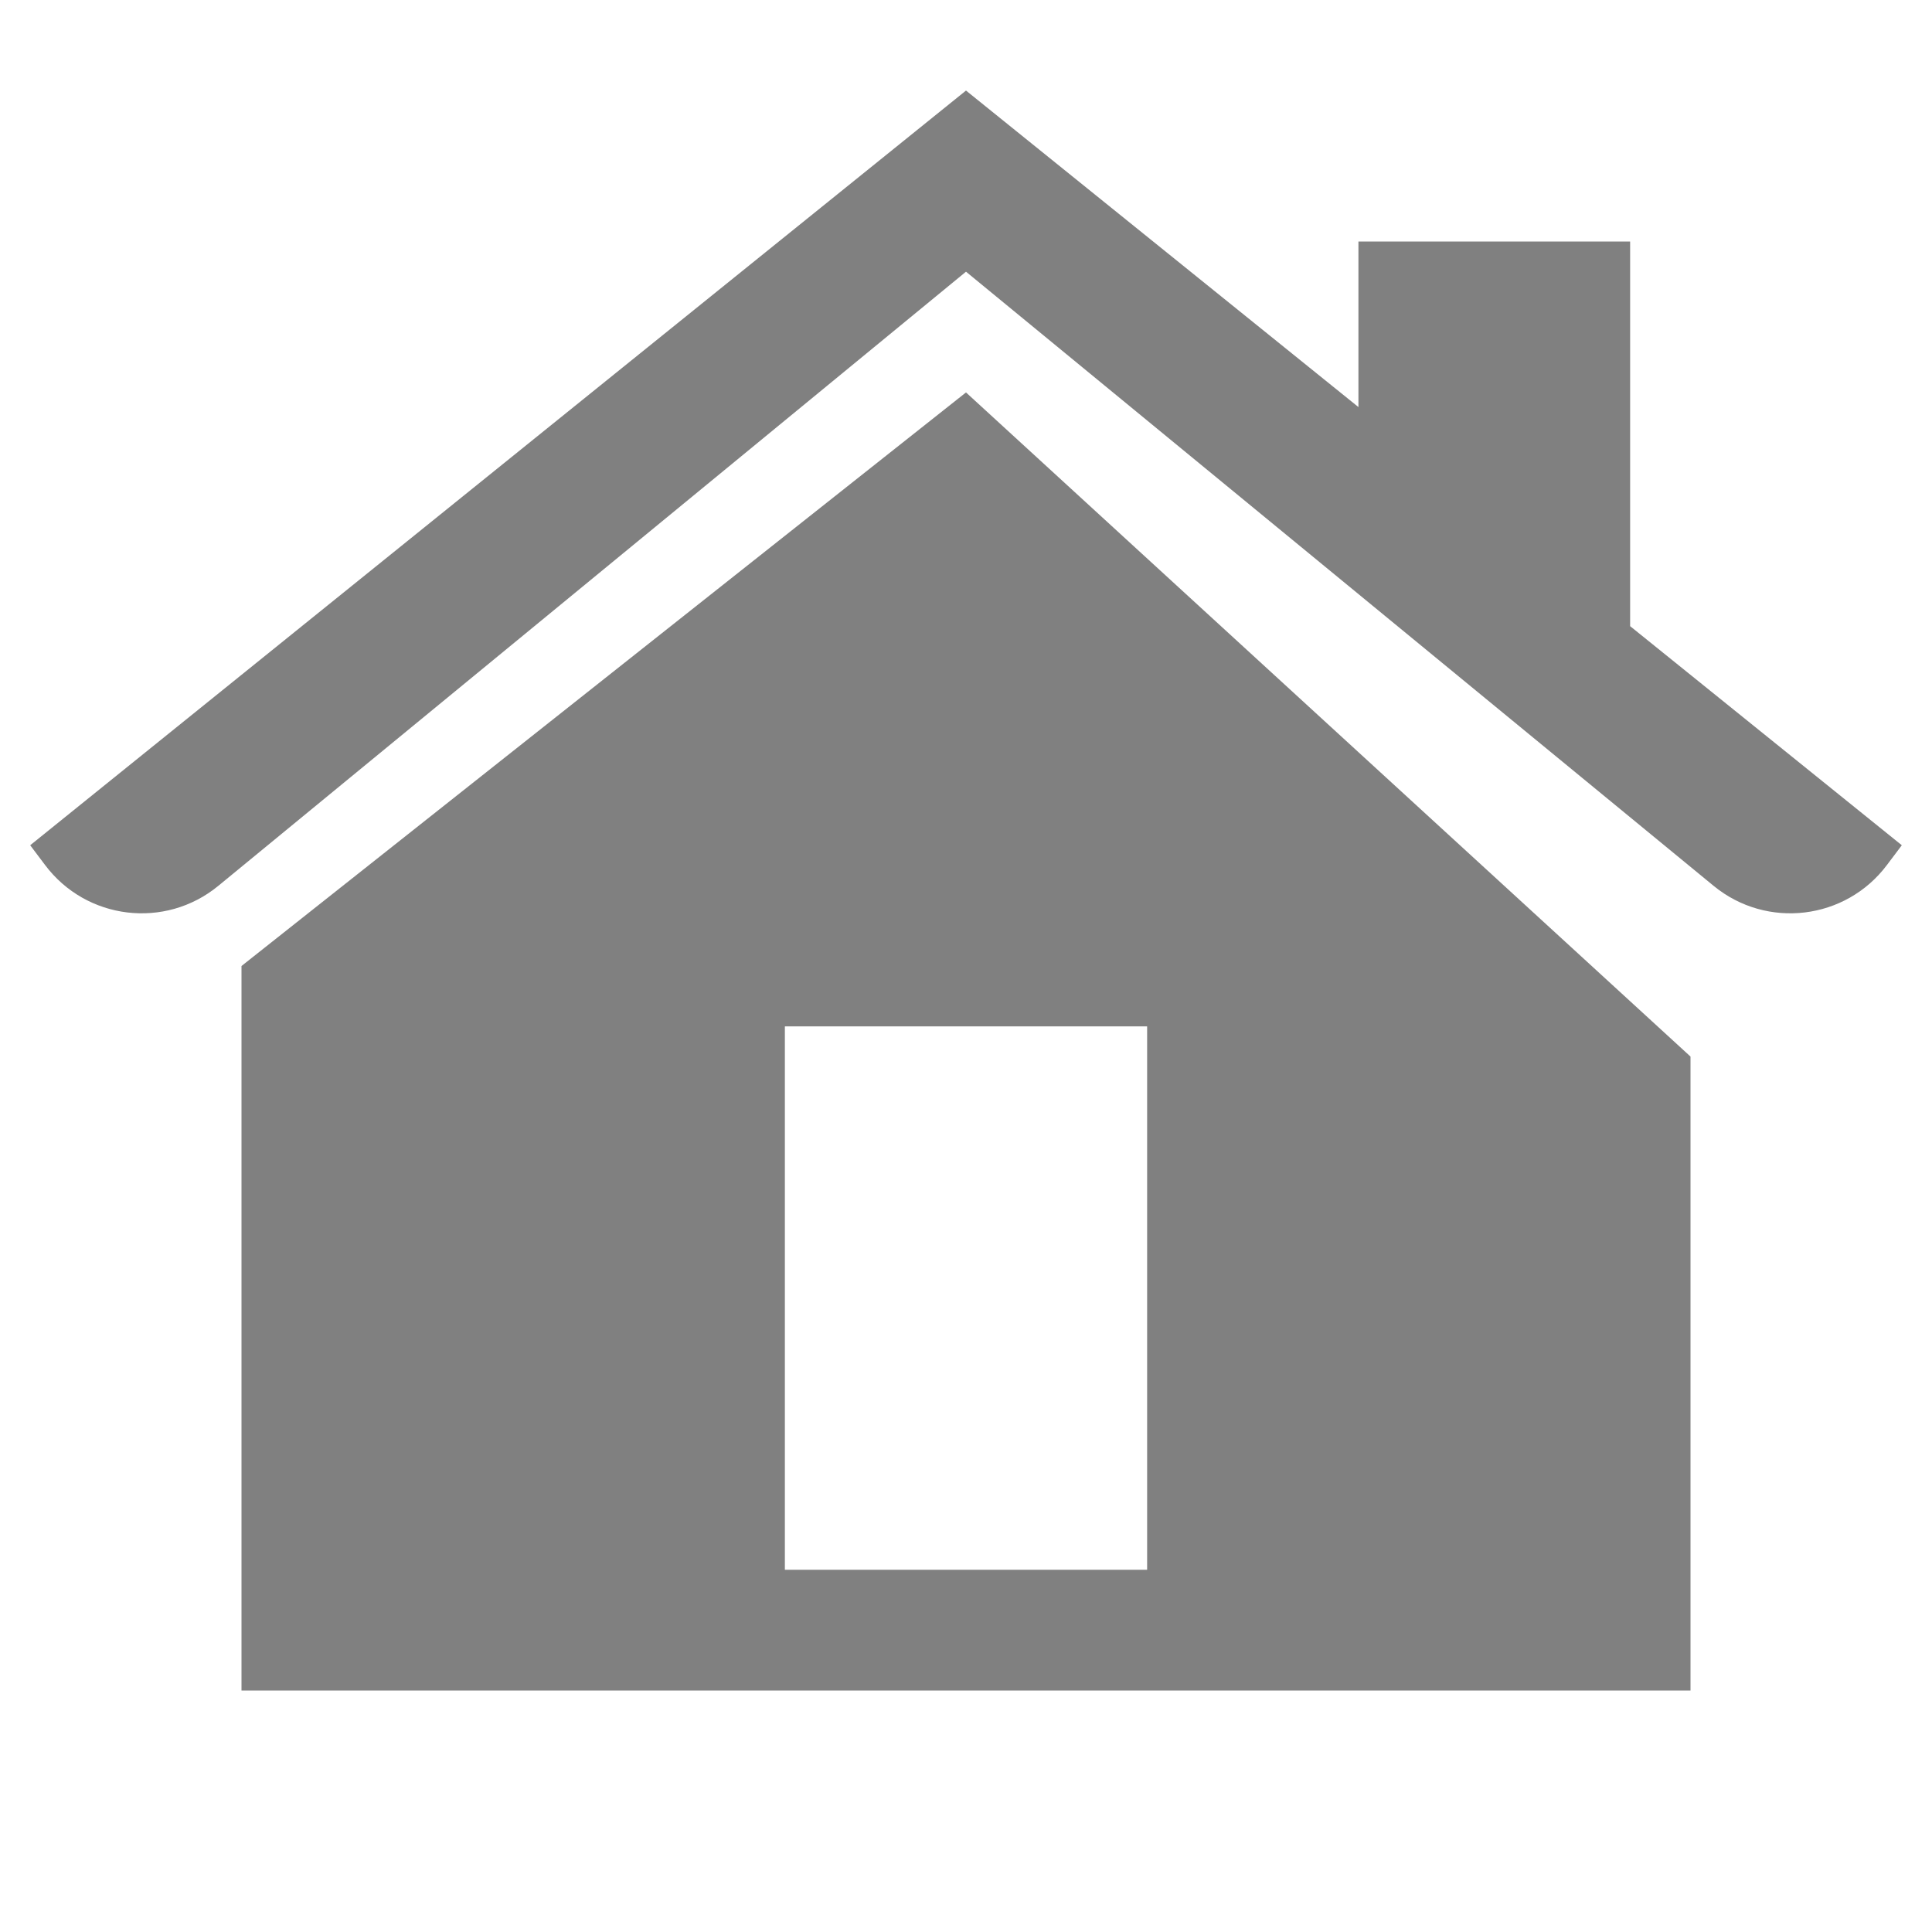 <?xml version="1.0" encoding="UTF-8"?>
<svg xmlns="http://www.w3.org/2000/svg" xmlns:xlink="http://www.w3.org/1999/xlink" viewBox="0 0 96 96" width="96px" height="96px">
<g id="surface599545">
<path style=" stroke:none;fill-rule:nonzero;fill:gray;fill-opacity:1;" d="M 48 4.5 L 1.5 42 L 2.238 42.98 C 4.289 45.715 8.203 46.188 10.844 44.02 L 48 13.5 L 85.152 44.02 C 87.797 46.188 91.711 45.715 93.762 42.98 L 94.5 42 L 81 31.113 L 81 12 L 67.5 12 L 67.5 20.227 Z M 48 19.5 L 12 48 L 12 84 L 84 84 L 84 52.5 Z M 39 51 L 57 51 L 57 78 L 39 78 Z M 39 51 "/>
</g>
</svg>
